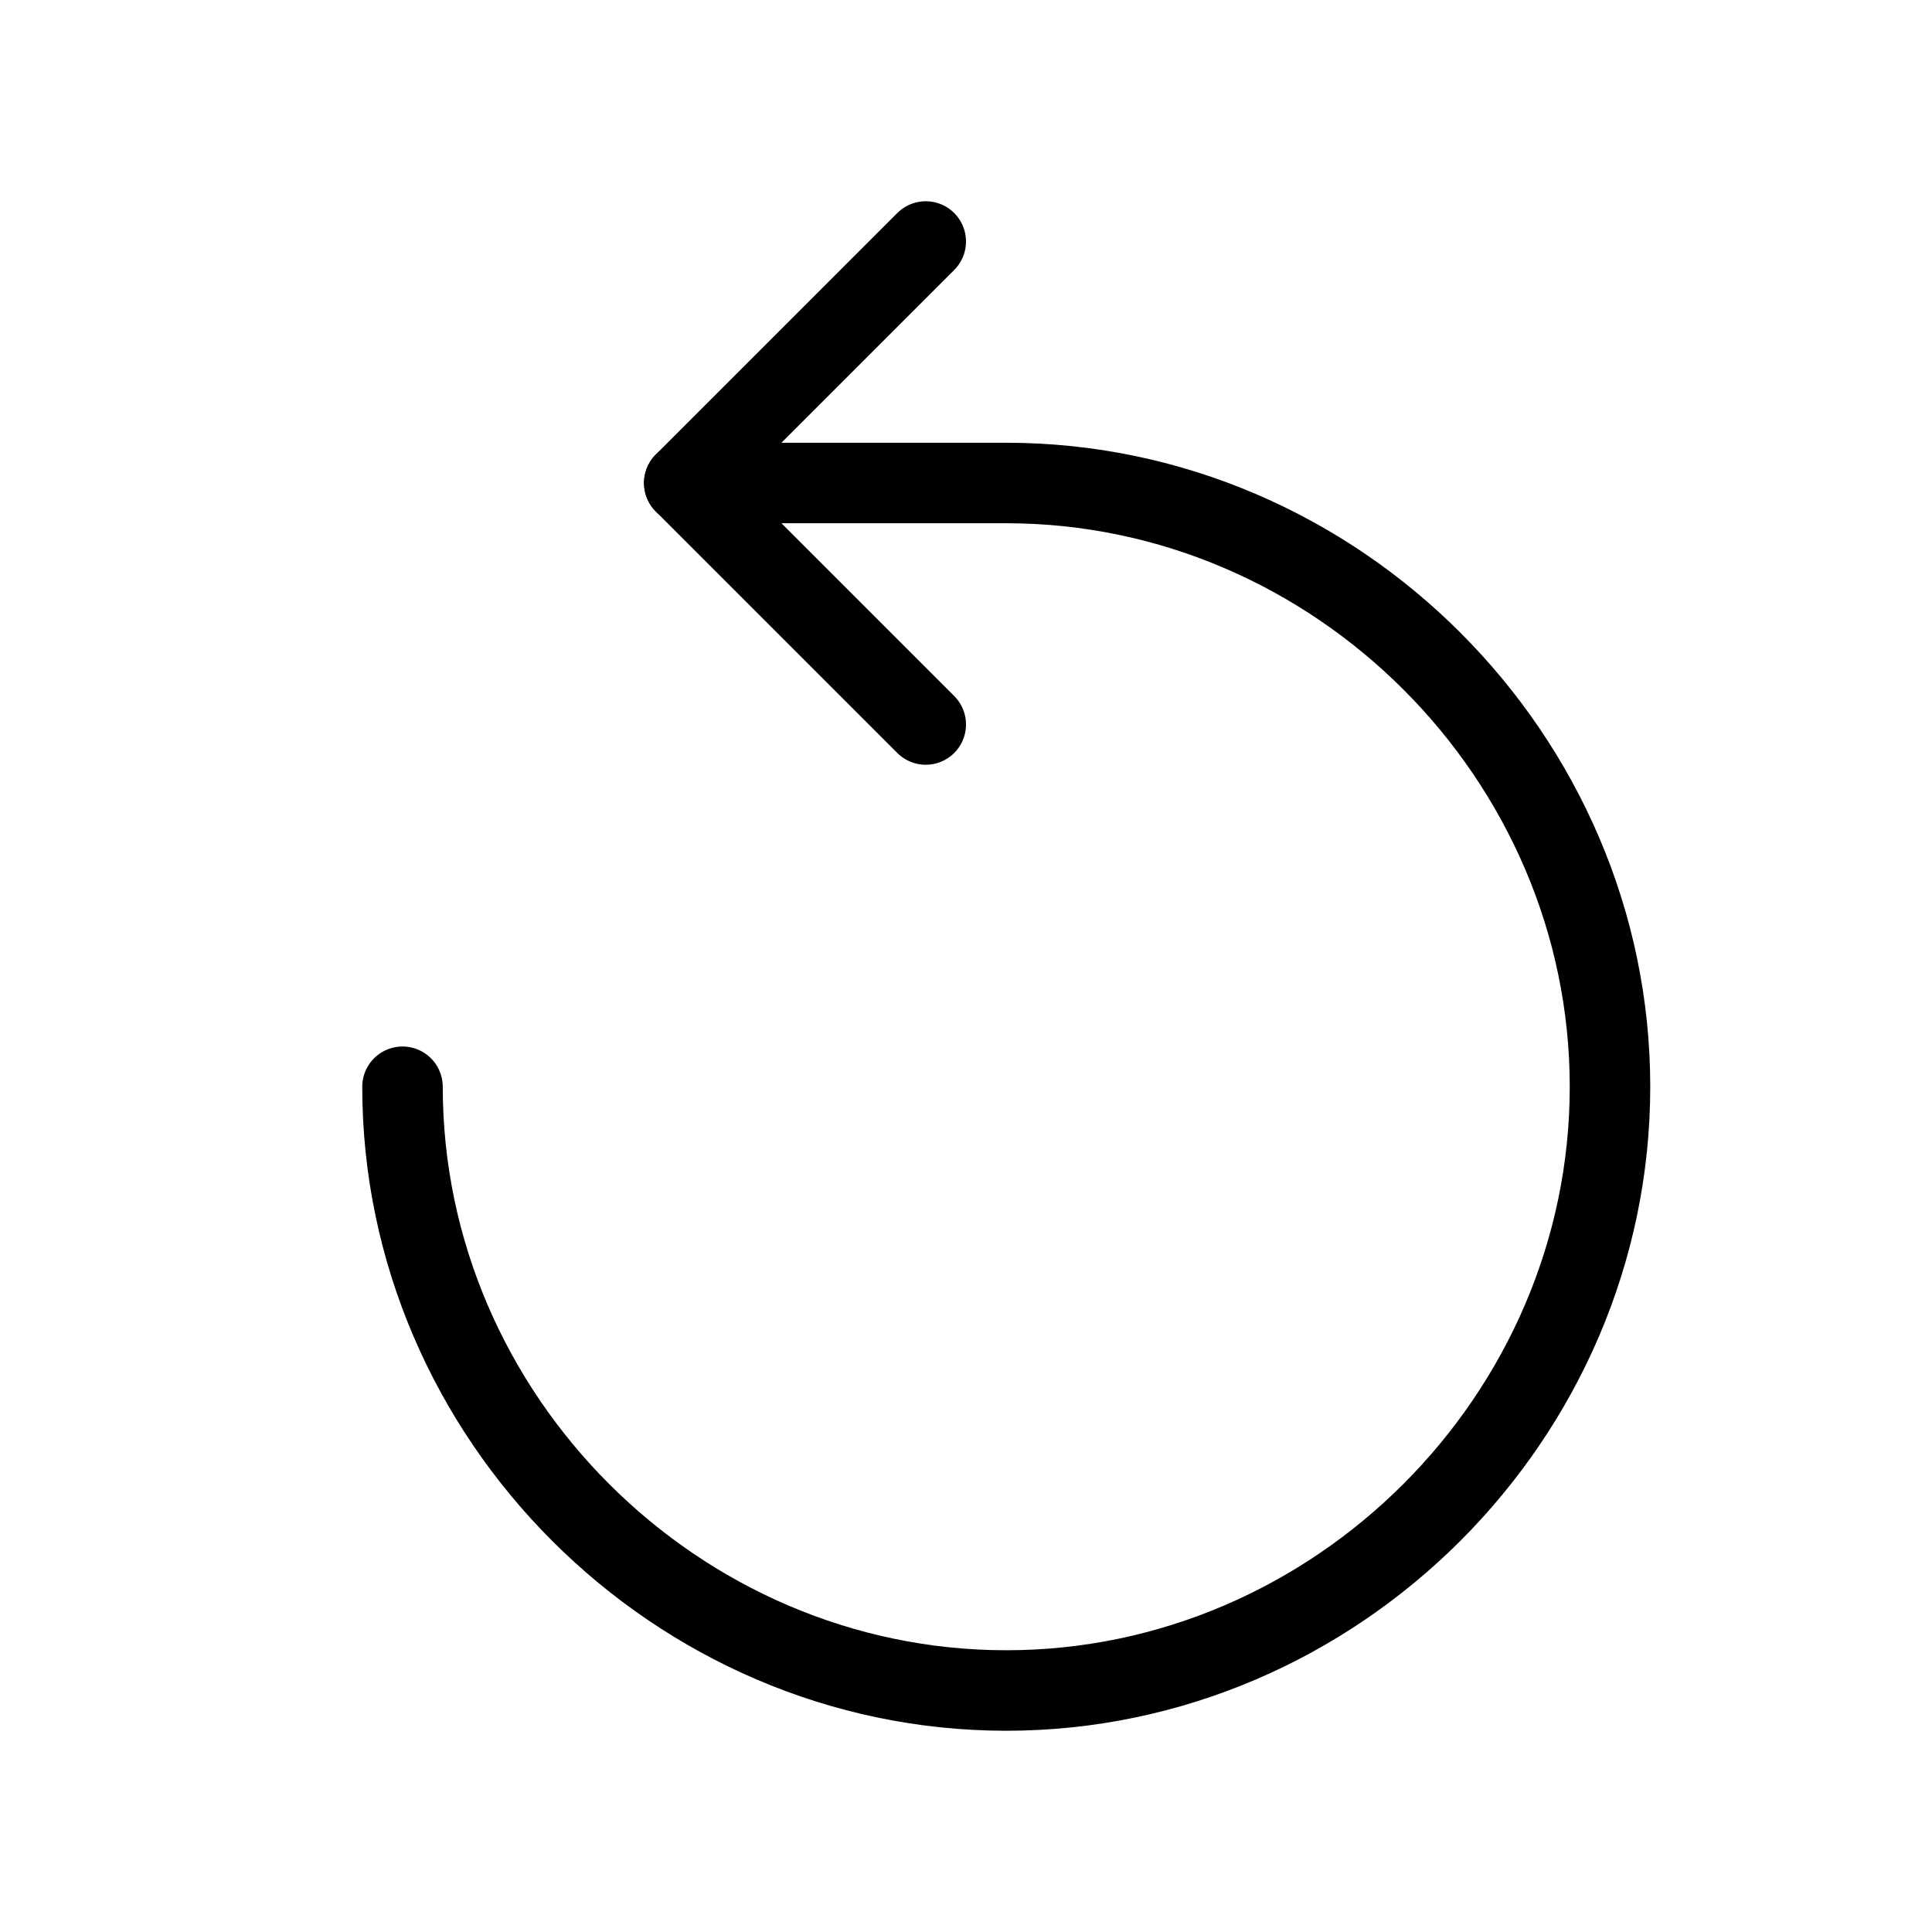 <svg
  width="24"
  height="24"
  viewBox="0 0 24 24"
  fill="none"
  xmlns="http://www.w3.org/2000/svg"
>
  <path
    d="M5 13.5C5 17.6 8.4 21 12.5 21C16.6 21 20 17.6 20 13.5C20 9.4 16.6 6 12.5 6H8.5"
    stroke="black"
    stroke-miterlimit="10"
    stroke-linecap="round"
    stroke-linejoin="round"
  />
  <path
    d="M11.5 3L8.5 6L11.5 9"
    stroke="black"
    stroke-miterlimit="10"
    stroke-linecap="round"
    stroke-linejoin="round"
  />
</svg>
